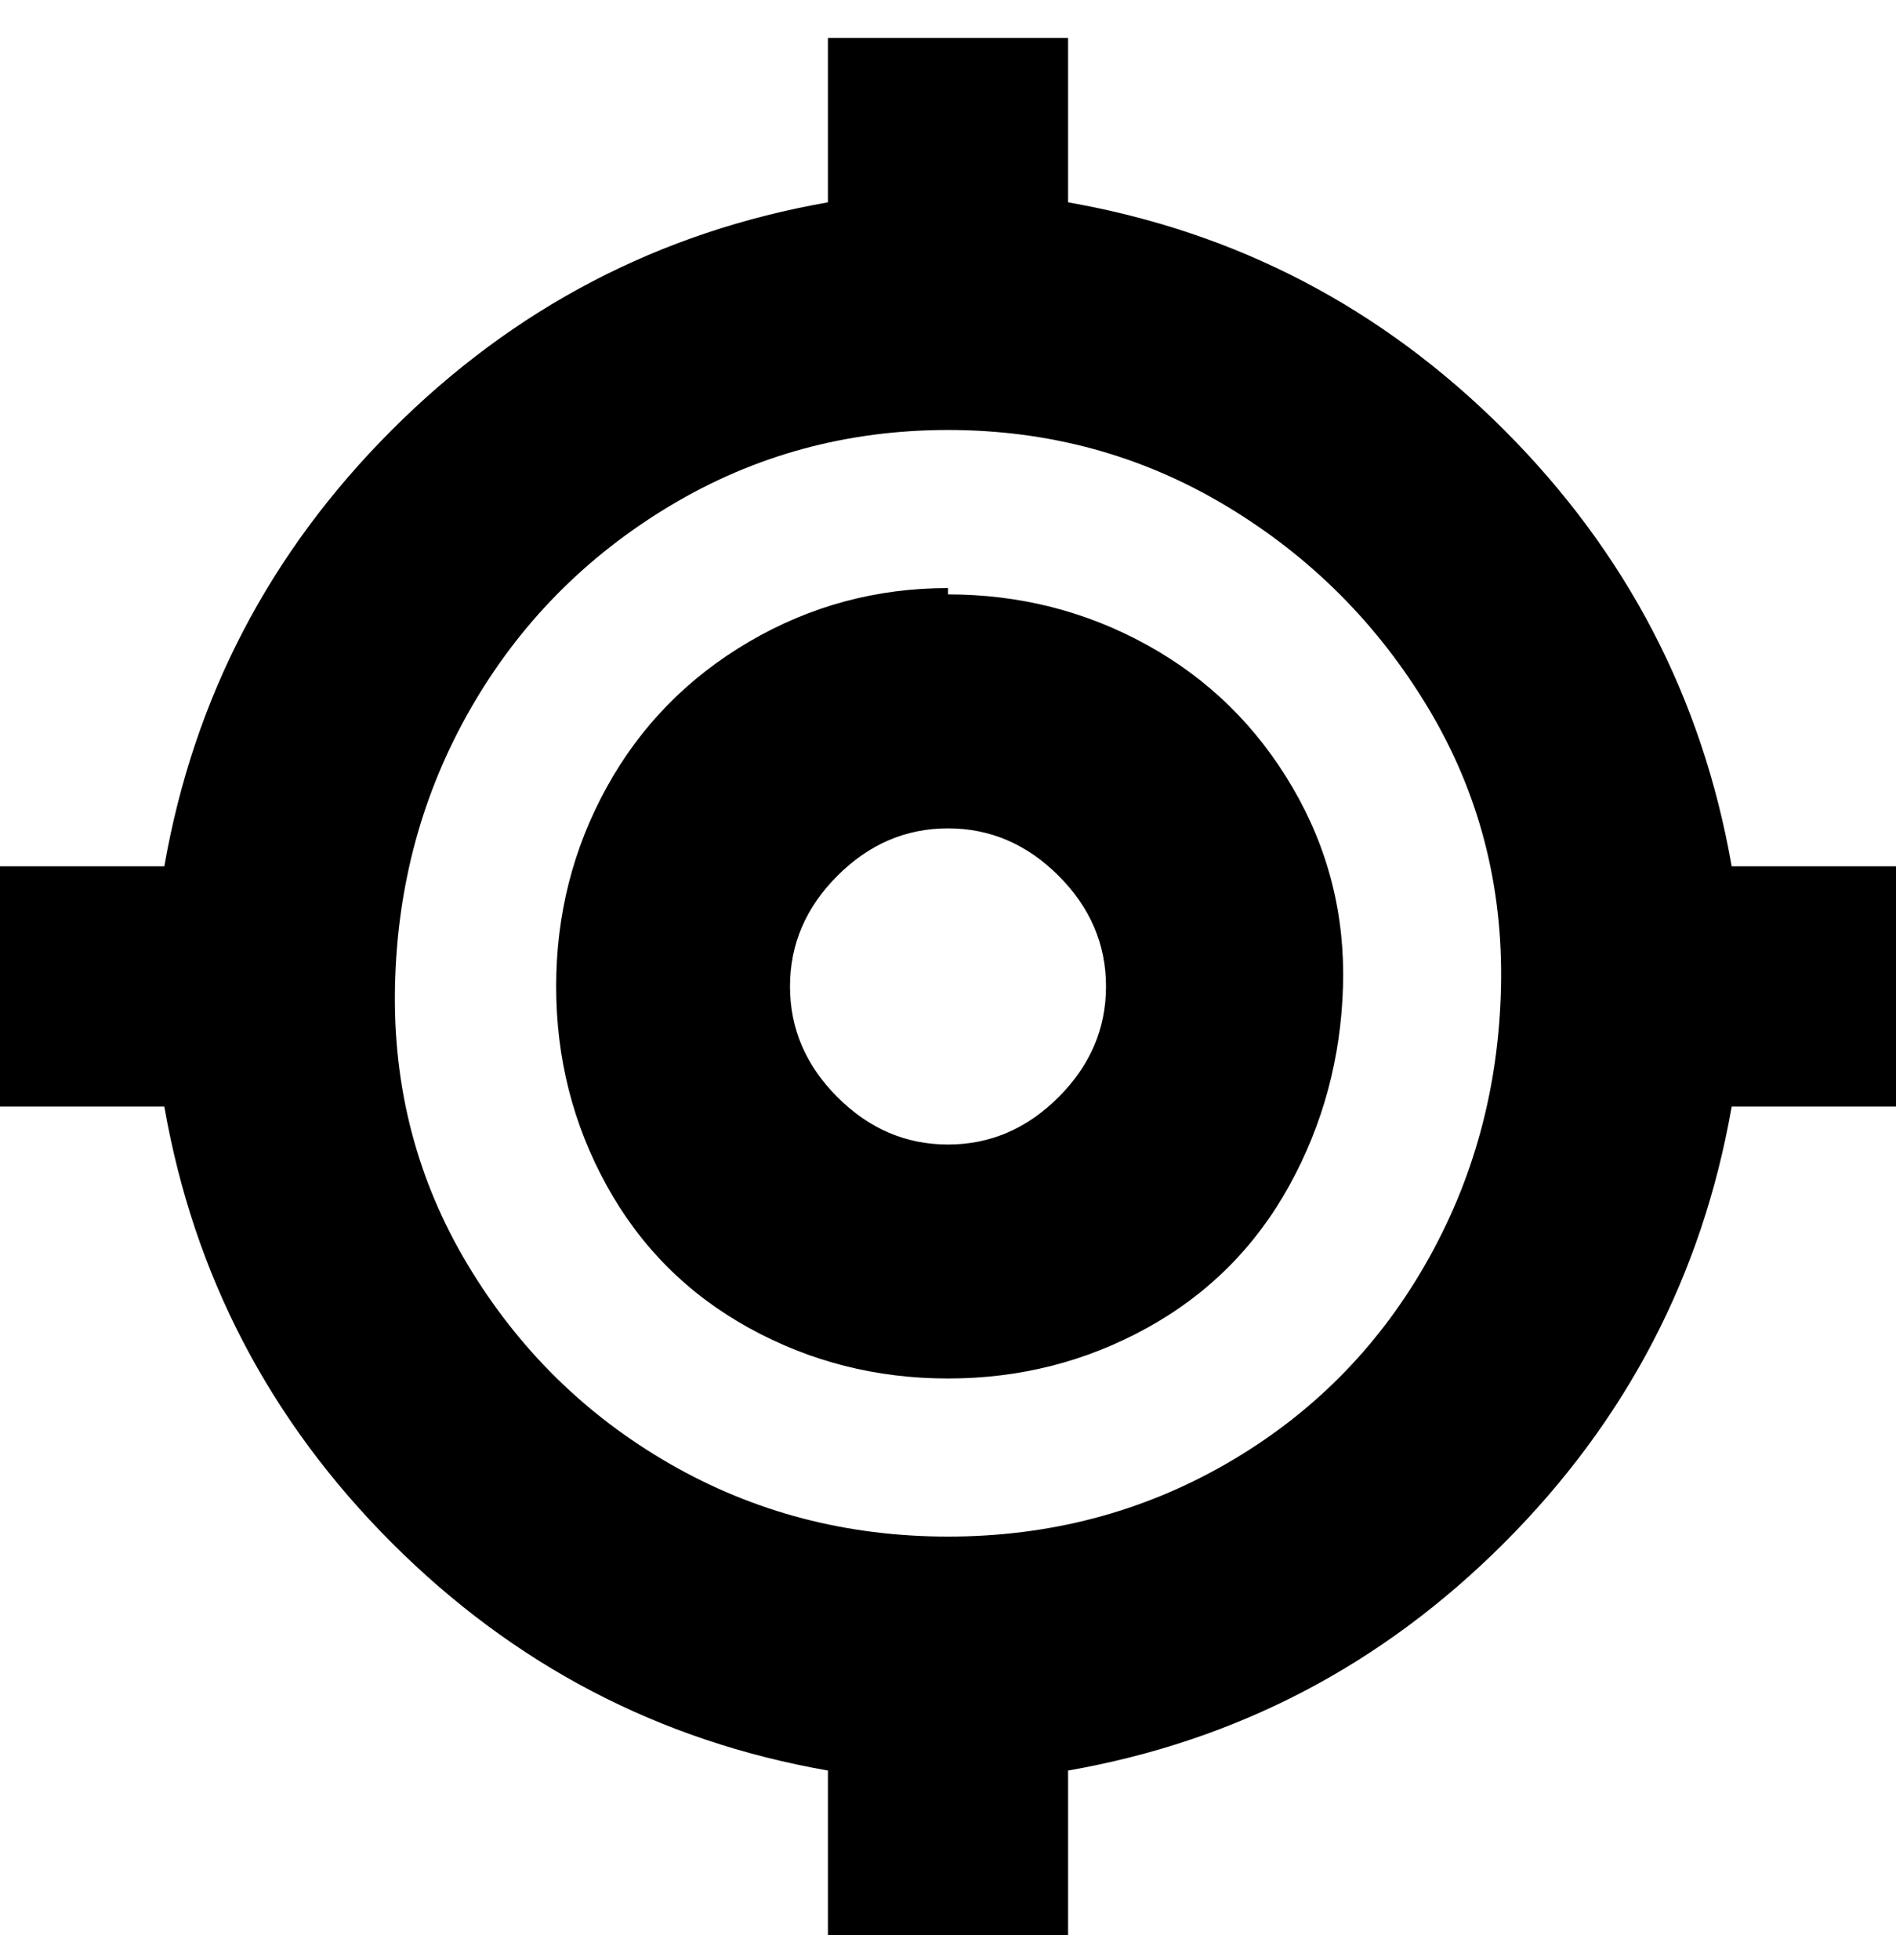 <svg viewBox="0 0 300 310" xmlns="http://www.w3.org/2000/svg"><path d="M150 93q-17 0-31.5 8.5t-22.5 23Q88 139 88 156t8 31.5q8 14.5 22.5 22.5t31.5 8q17 0 31.5-8t22.5-22.5q8-14.5 8.5-31.5t-8-31.5q-8.5-14.5-23-22.5T150 94v-1zm0 88q-10 0-17.5-7.5T125 156q0-10 7.5-17.5T150 131q10 0 17.5 7.5T175 156q0 10-7.5 17.5T150 181zm124-44q-7-40-36-69t-69-36V6h-38v26q-40 7-69 36t-36 69H0v38h26q7 40 36 69t69 36v26h38v-26q40-7 69-36t36-69h26v-38h-26zM150 243q-24 0-44-11.5T74 200q-12-20-11.5-44t12-44Q86 92 106 80t44-12q24 0 44 12t32 32q12 20 11.5 44t-12 44Q214 220 194 231.5T150 243z"/></svg>